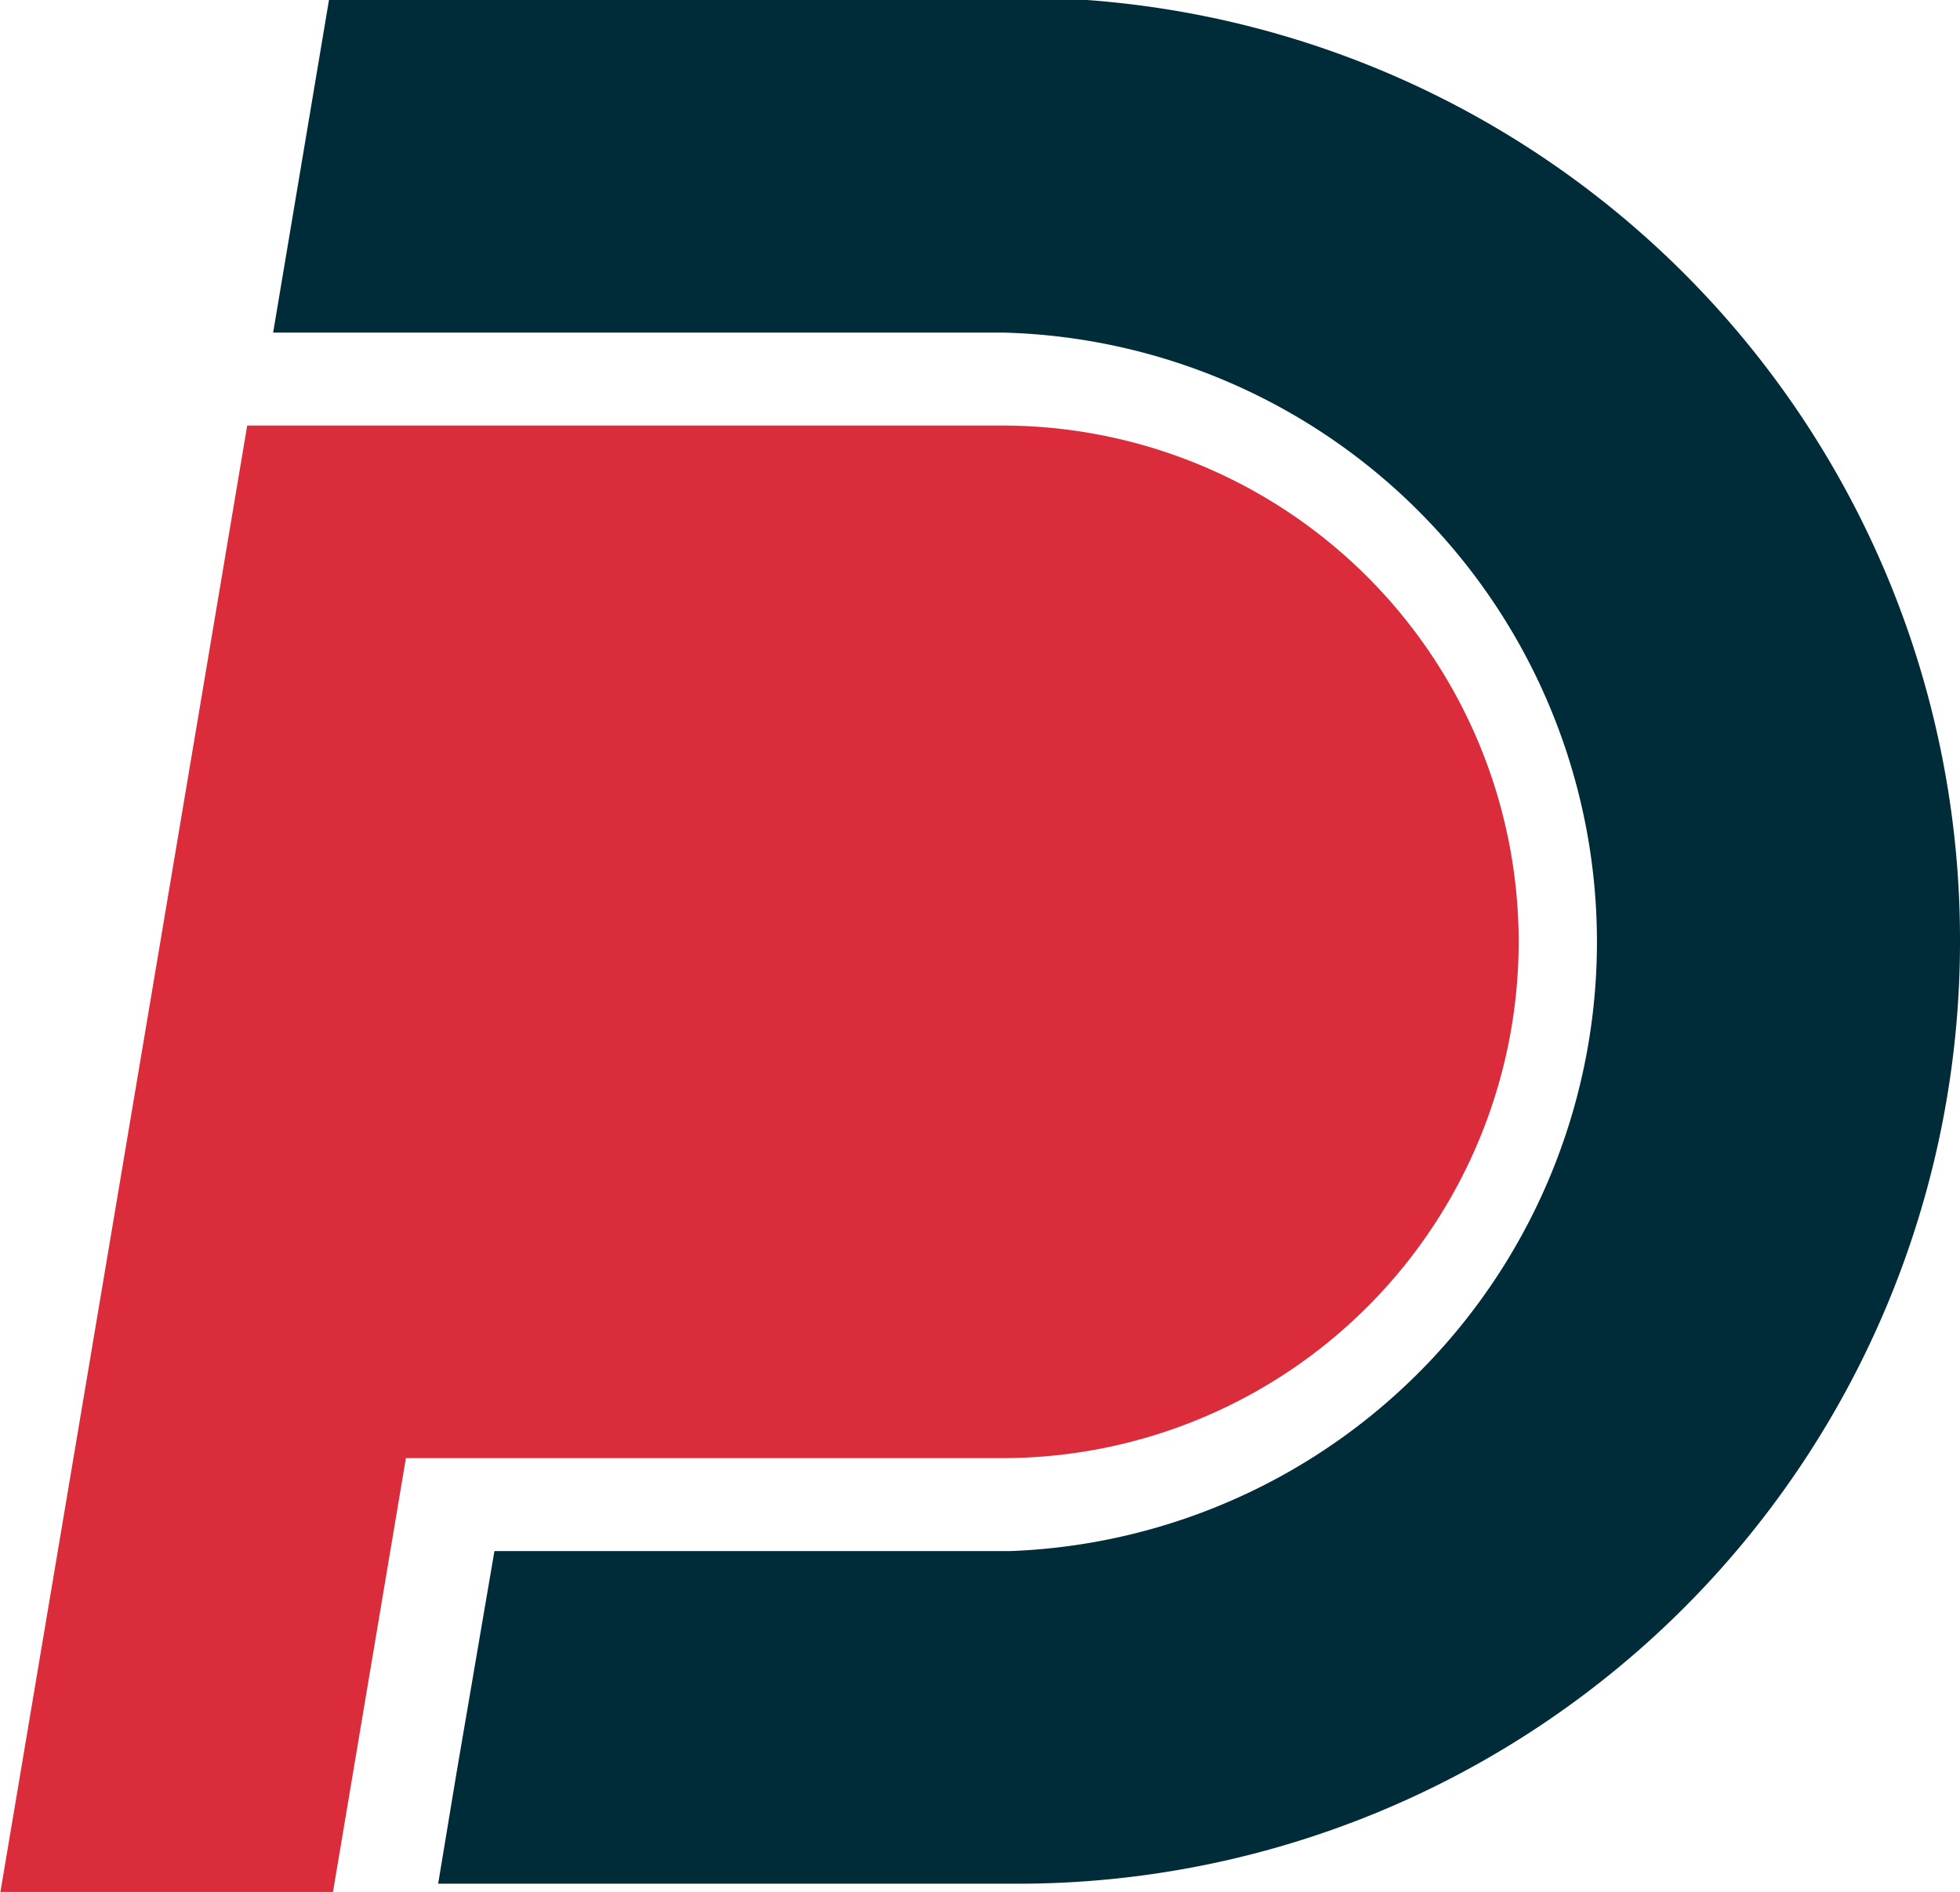 <svg id="Layer_1" data-name="Layer 1" xmlns="http://www.w3.org/2000/svg" viewBox="0 0 31 29.92"><defs><style>.cls-1{fill:#da2c3b;}.cls-2{fill:#002b39;}</style></defs><path class="cls-1" d="M24.52,15.93a8.17,8.17,0,0,1-8.16,8.17H6.92L5.76,31H.5L4.41,7.77h12A8.17,8.17,0,0,1,24.52,15.93Z" transform="translate(-0.5 -1.04)"/><path class="cls-2" d="M31.5,15.94A14.9,14.9,0,0,1,16.6,30.83H7.43l.29-1.75.6-3.51h8.15A9.64,9.64,0,0,0,16.38,6.3H4.82L5.71,1H16.6A14.9,14.9,0,0,1,31.5,15.94Z" transform="translate(-0.5 -1.04)"/></svg>